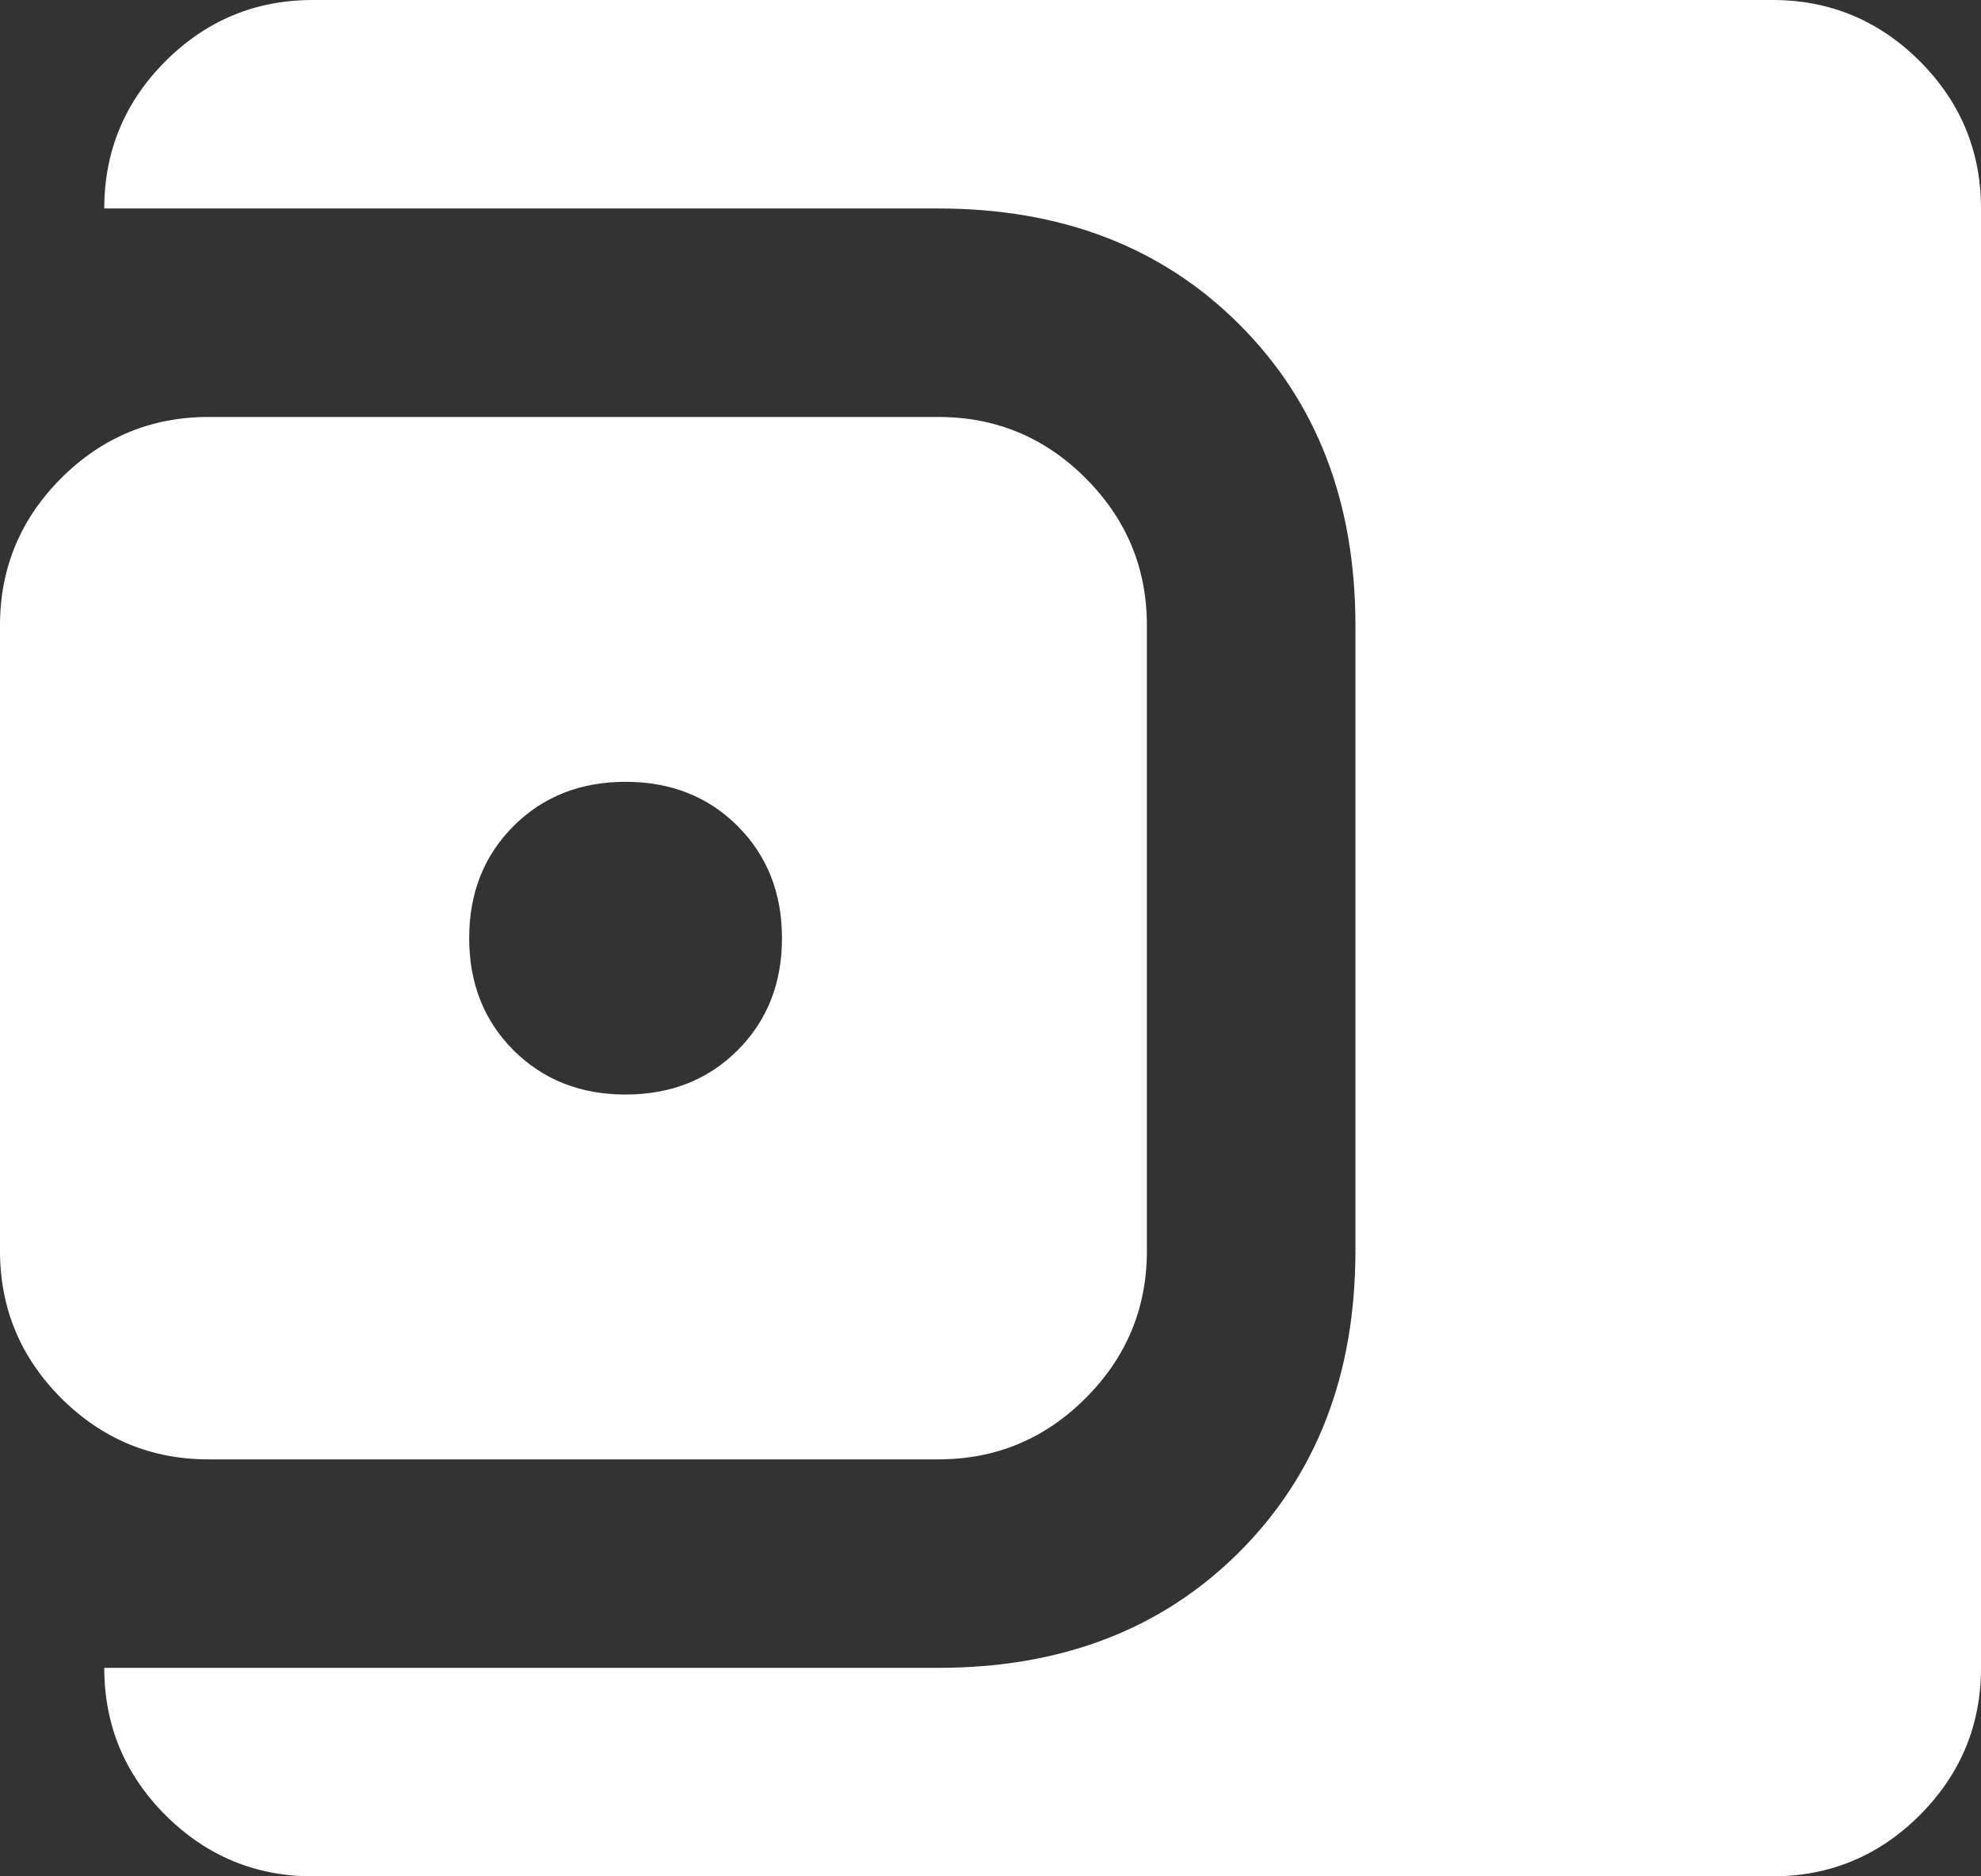 <svg width="19" height="18" viewBox="0 0 19 18" fill="none" xmlns="http://www.w3.org/2000/svg">
<rect x="0" y="0" width="19" height="18" fill="#333333" stroke="none"/>
<mask id="mask0_283_2941" style="mask-type:alpha" maskUnits="userSpaceOnUse" x="-2" y="-3" width="24" height="24">
<rect x="22" y="21" width="24" height="24" transform="rotate(-180 22 21)" fill="white"/>
</mask>
<g mask="url(#mask0_283_2941)">
<path d="M6 7.5C5.567 7.5 5.208 7.642 4.925 7.925C4.642 8.208 4.5 8.567 4.5 9C4.5 9.433 4.642 9.792 4.925 10.075C5.208 10.358 5.567 10.5 6 10.5C6.433 10.5 6.792 10.358 7.075 10.075C7.358 9.792 7.5 9.433 7.5 9C7.5 8.567 7.358 8.208 7.075 7.925C6.792 7.642 6.433 7.5 6 7.5ZM9 4C9.55 4 10.021 4.196 10.412 4.587C10.804 4.979 11 5.45 11 6L11 12C11 12.55 10.804 13.021 10.412 13.413C10.021 13.804 9.55 14 9 14L2 14C1.45 14 0.979 13.804 0.587 13.413C0.196 13.021 0 12.55 0 12V6C0 5.45 0.196 4.979 0.587 4.587C0.979 4.196 1.45 4 2 4H9ZM17 0C17.55 0 18.021 0.196 18.413 0.587C18.804 0.979 19 1.45 19 2L19 16C19 16.55 18.804 17.021 18.413 17.413C18.021 17.804 17.55 18 17 18L3 18C2.45 18 1.979 17.804 1.587 17.413C1.196 17.021 1 16.55 1 16H9C10.183 16 11.146 15.629 11.887 14.888C12.629 14.146 13 13.183 13 12L13 6C13 4.817 12.629 3.854 11.887 3.113C11.146 2.371 10.183 2 9 2L1 2C1 1.45 1.196 0.979 1.587 0.587C1.979 0.196 2.45 0 3 0L17 0Z" fill="white"/>
</g>
</svg>
